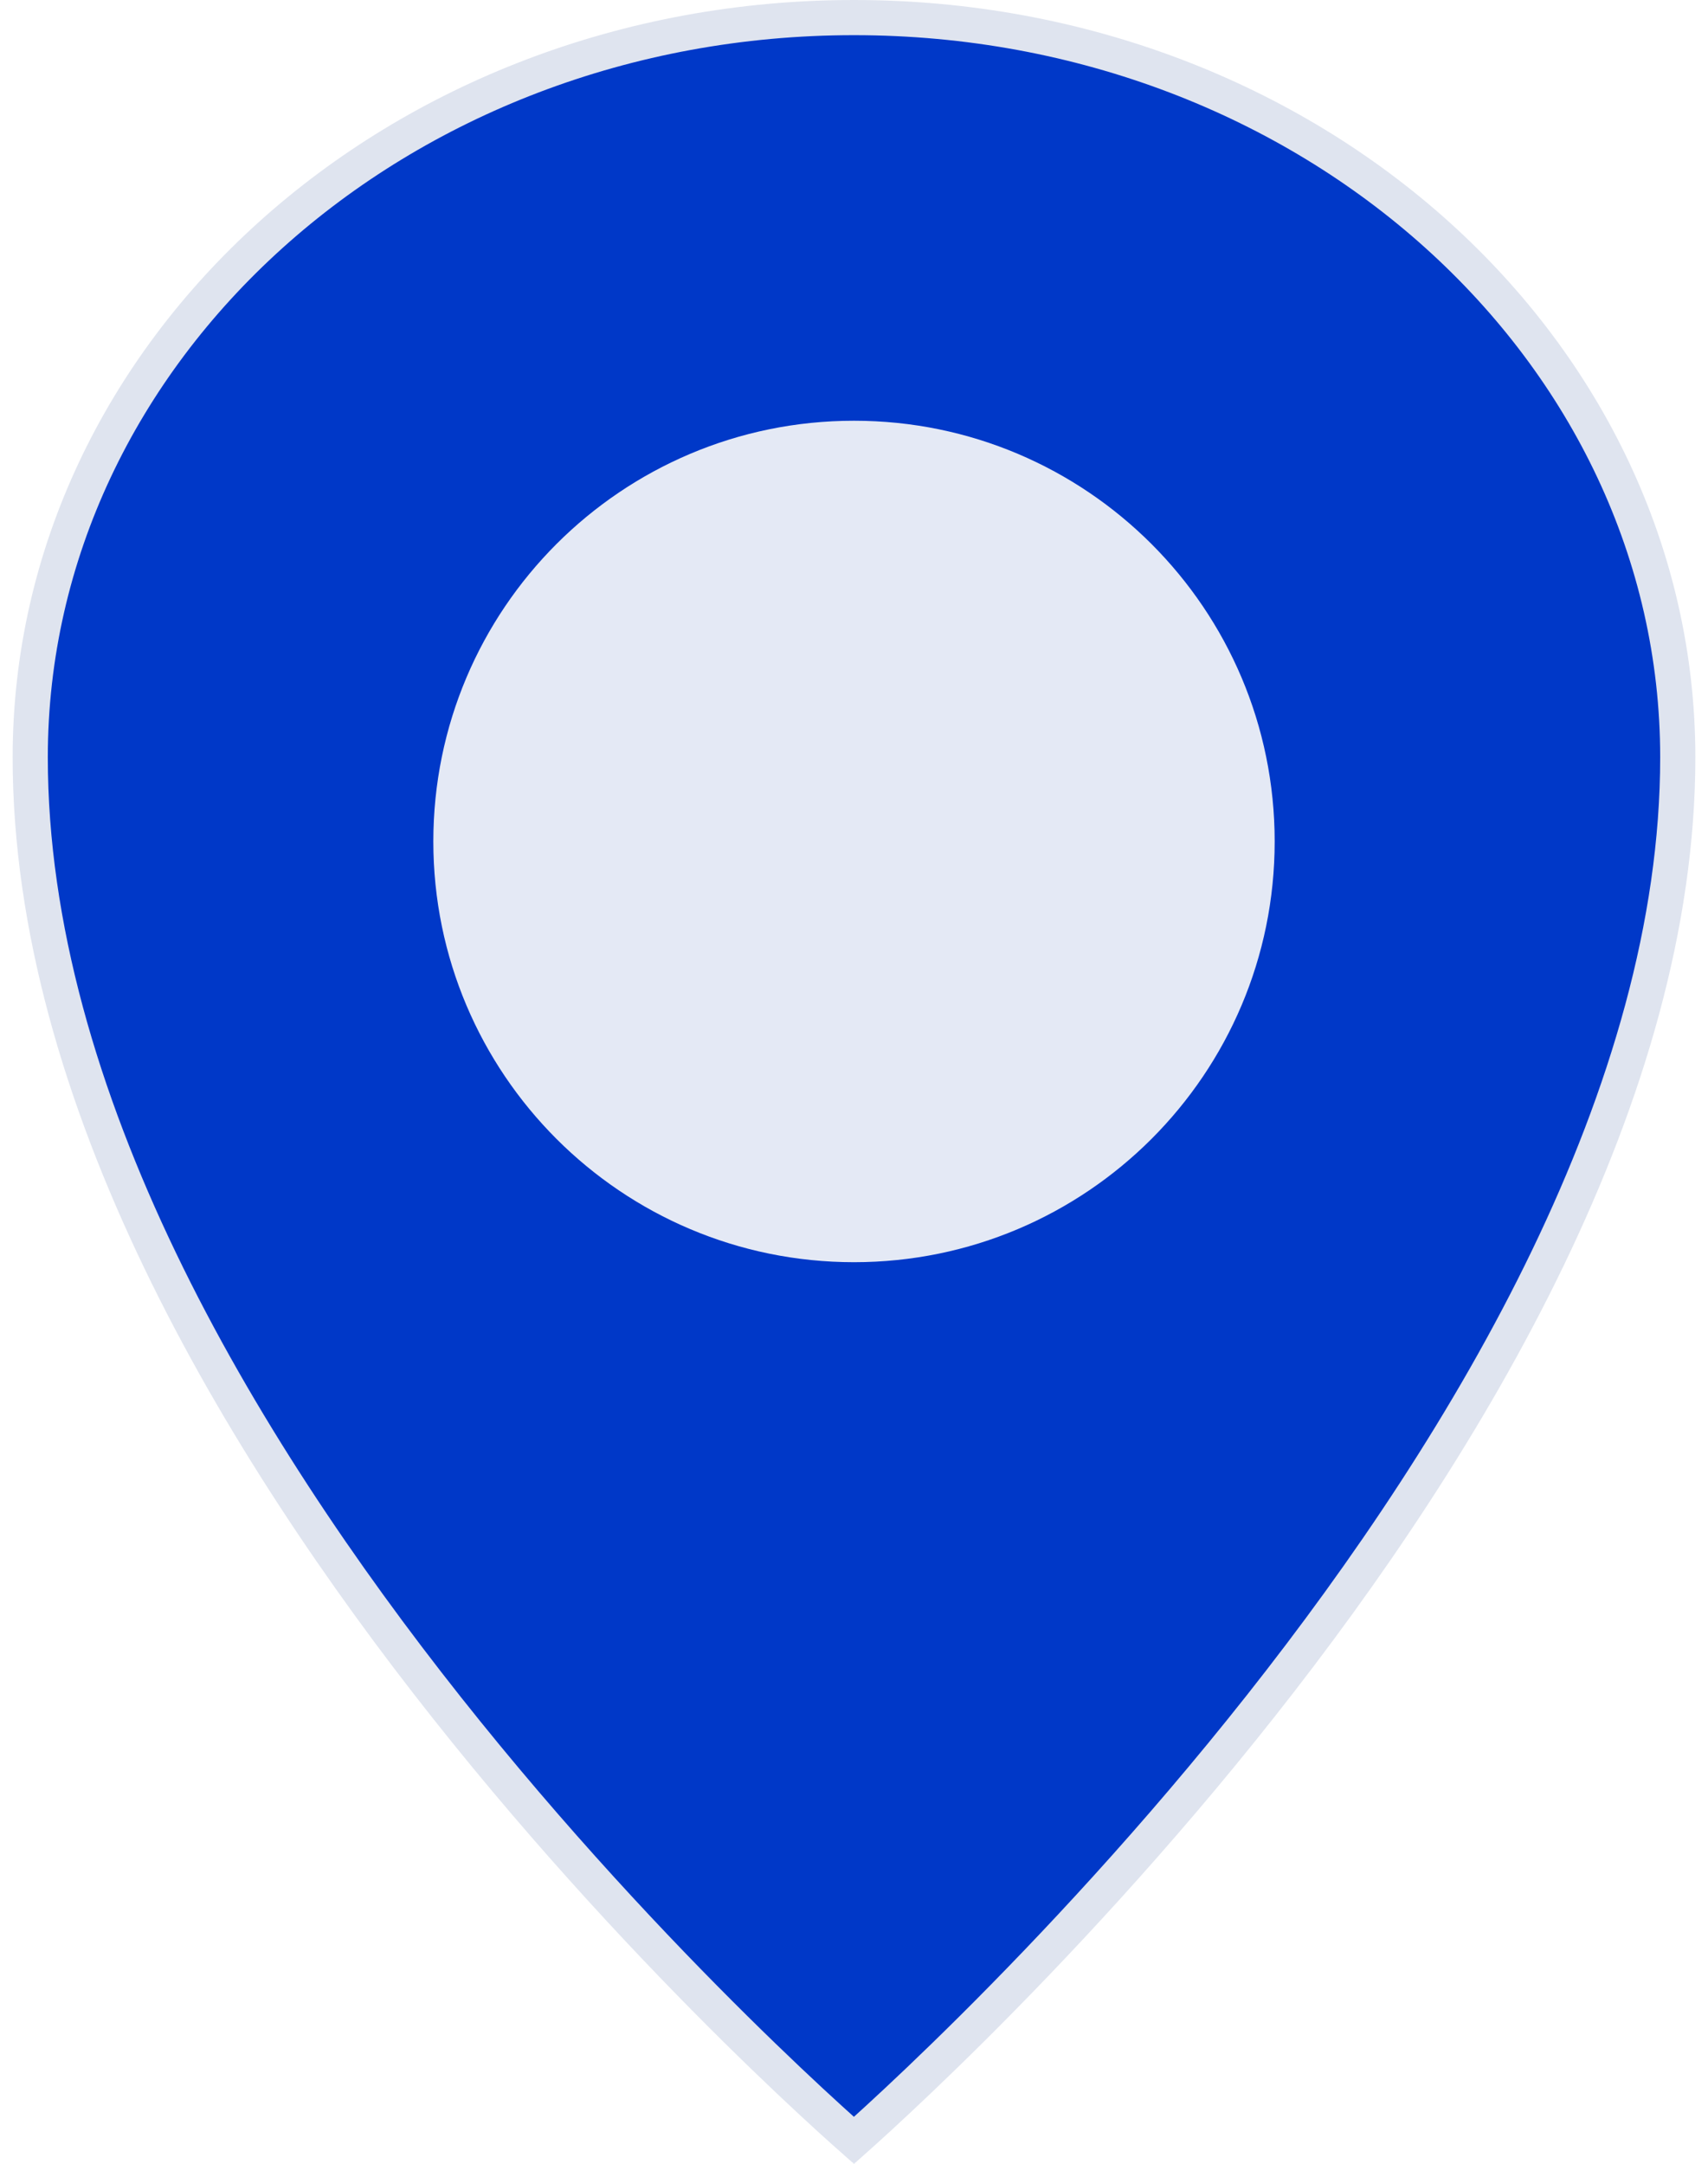 <svg width="15" height="19" viewBox="0 0 624 800" fill="none" xmlns="http://www.w3.org/2000/svg">
<path d="M312 6.5C480.894 6.5 616.611 129.573 616.611 280C616.611 403.919 540.082 532.417 462.455 630.662C423.767 679.626 385.063 720.759 356.026 749.652C341.512 764.094 329.423 775.469 320.973 783.224C317.224 786.665 314.192 789.392 311.983 791.359C309.775 789.409 306.749 786.707 303.009 783.3C294.56 775.603 282.473 764.308 267.96 749.954C238.926 721.238 200.224 680.317 161.539 631.496C83.925 533.547 7.389 405.046 7.389 280C7.389 129.573 143.106 6.5 312 6.5Z" fill="#0038C8" stroke="#DFE4EF" stroke-width="13"/>
<path d="M312 466.667C397.911 466.667 467.556 397.022 467.556 311.111C467.556 225.2 397.911 155.556 312 155.556C226.089 155.556 156.444 225.2 156.444 311.111C156.444 397.022 226.089 466.667 312 466.667Z" fill="#E4E9F5"/>
</svg>
